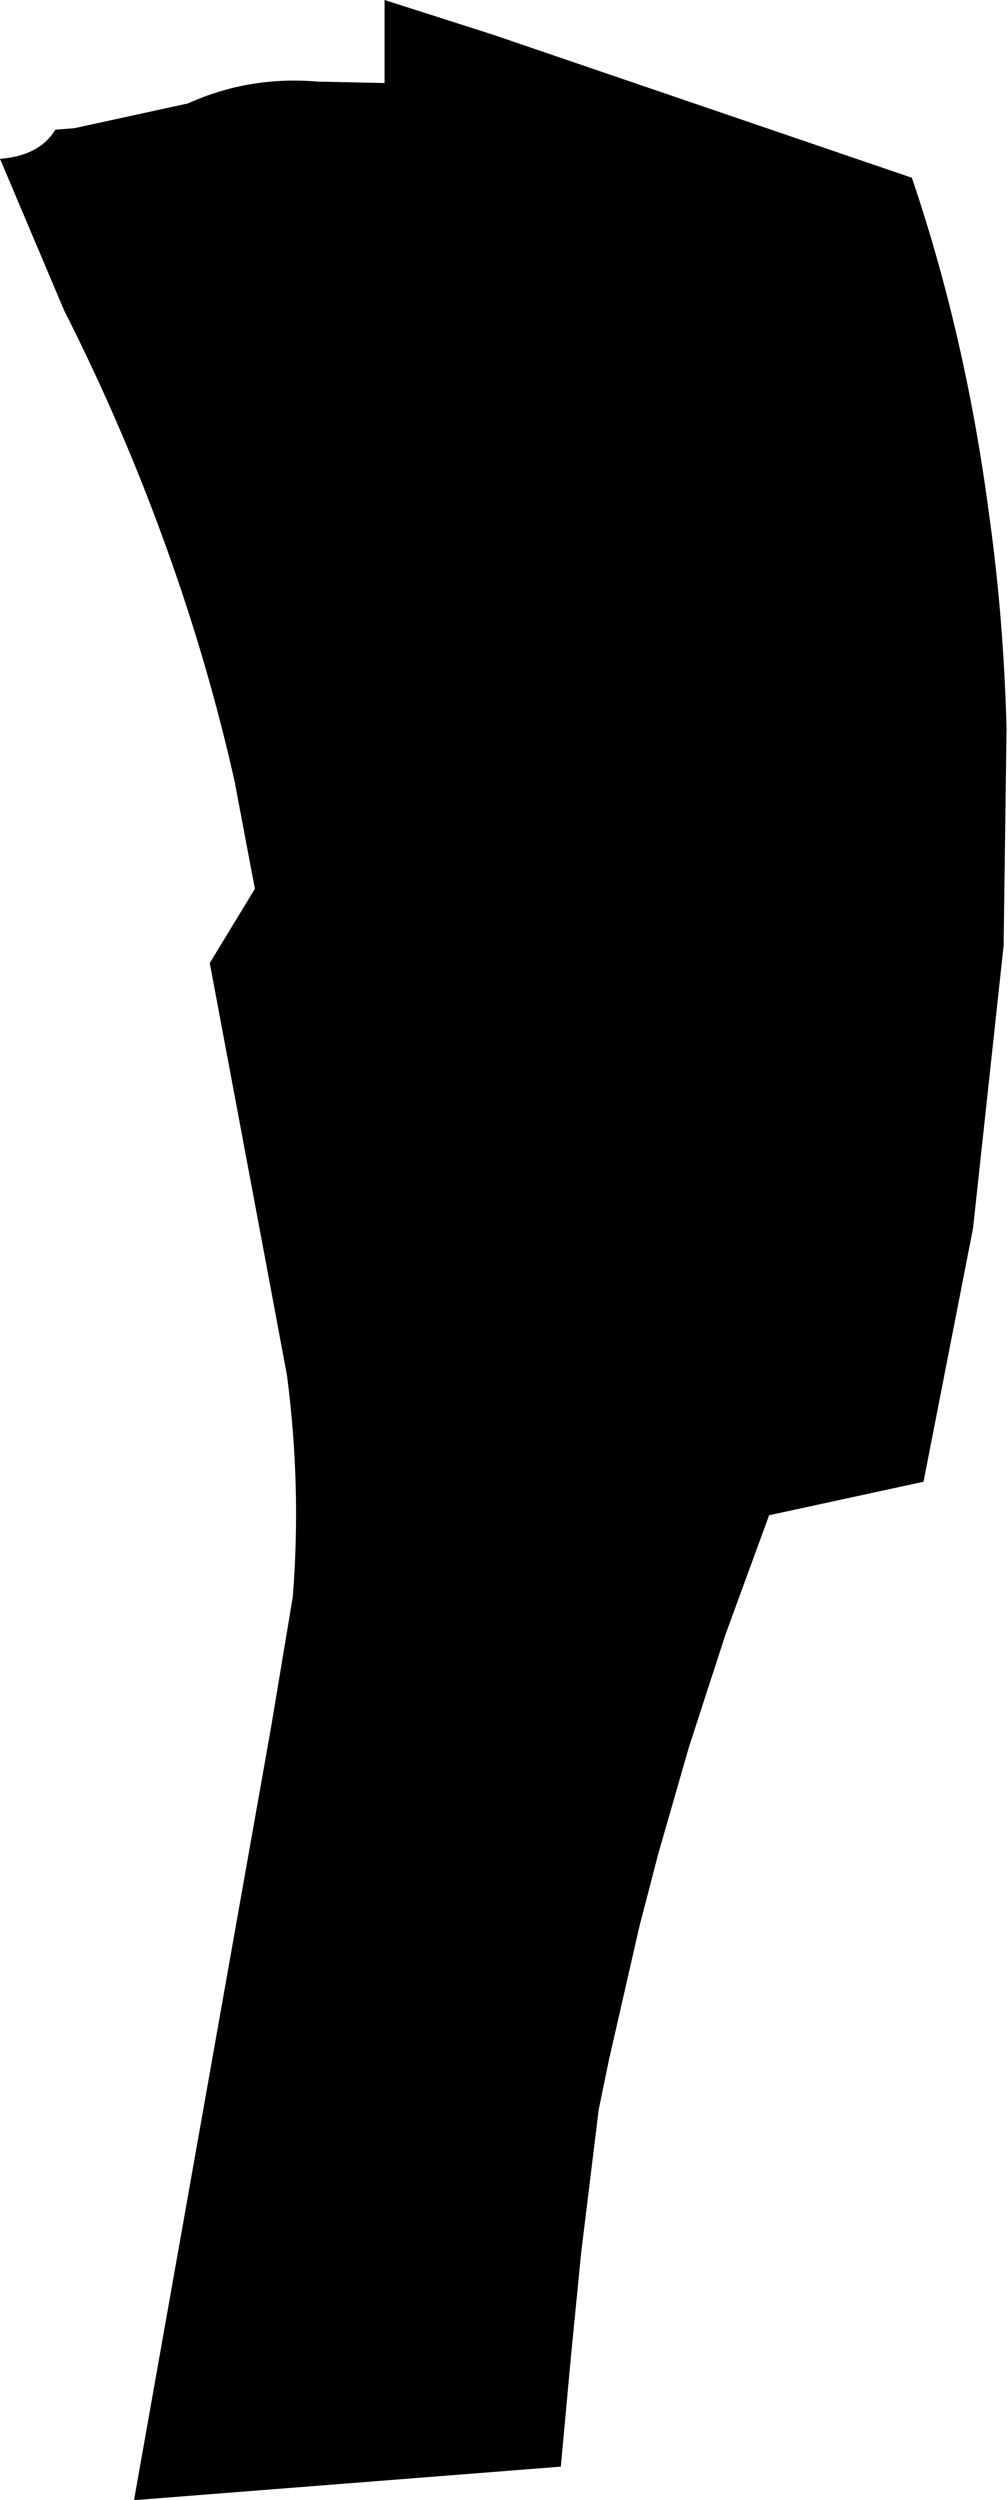 <?xml version="1.0" encoding="UTF-8" standalone="no"?>
<svg xmlns:xlink="http://www.w3.org/1999/xlink" height="85.8px" width="34.6px" xmlns="http://www.w3.org/2000/svg">
  <g transform="matrix(1.0, 0.0, 0.0, 1.0, -219.05, -146.1)">
    <path d="M236.0 147.3 L250.35 152.2 Q252.2 157.65 253.0 163.75 253.5 167.3 253.6 171.1 L253.5 178.55 252.45 188.25 250.75 196.95 245.45 198.1 243.95 202.2 242.7 206.05 241.65 209.7 241.0 212.2 239.95 216.8 239.6 218.5 239.0 223.4 238.65 226.95 238.3 230.75 223.65 231.9 228.35 205.4 229.1 200.9 Q229.4 197.1 228.9 193.3 L228.35 190.35 226.25 179.15 227.8 176.6 227.6 175.55 227.1 172.9 Q226.2 168.9 224.8 165.0 223.3 160.8 221.25 156.75 L219.05 151.55 Q220.4 151.45 220.95 150.55 L221.6 150.5 225.5 149.65 Q227.6 148.7 229.95 148.9 L232.25 148.95 232.25 146.1 236.0 147.3" fill="#000000" fill-rule="evenodd" stroke="none"/>
  </g>
</svg>
